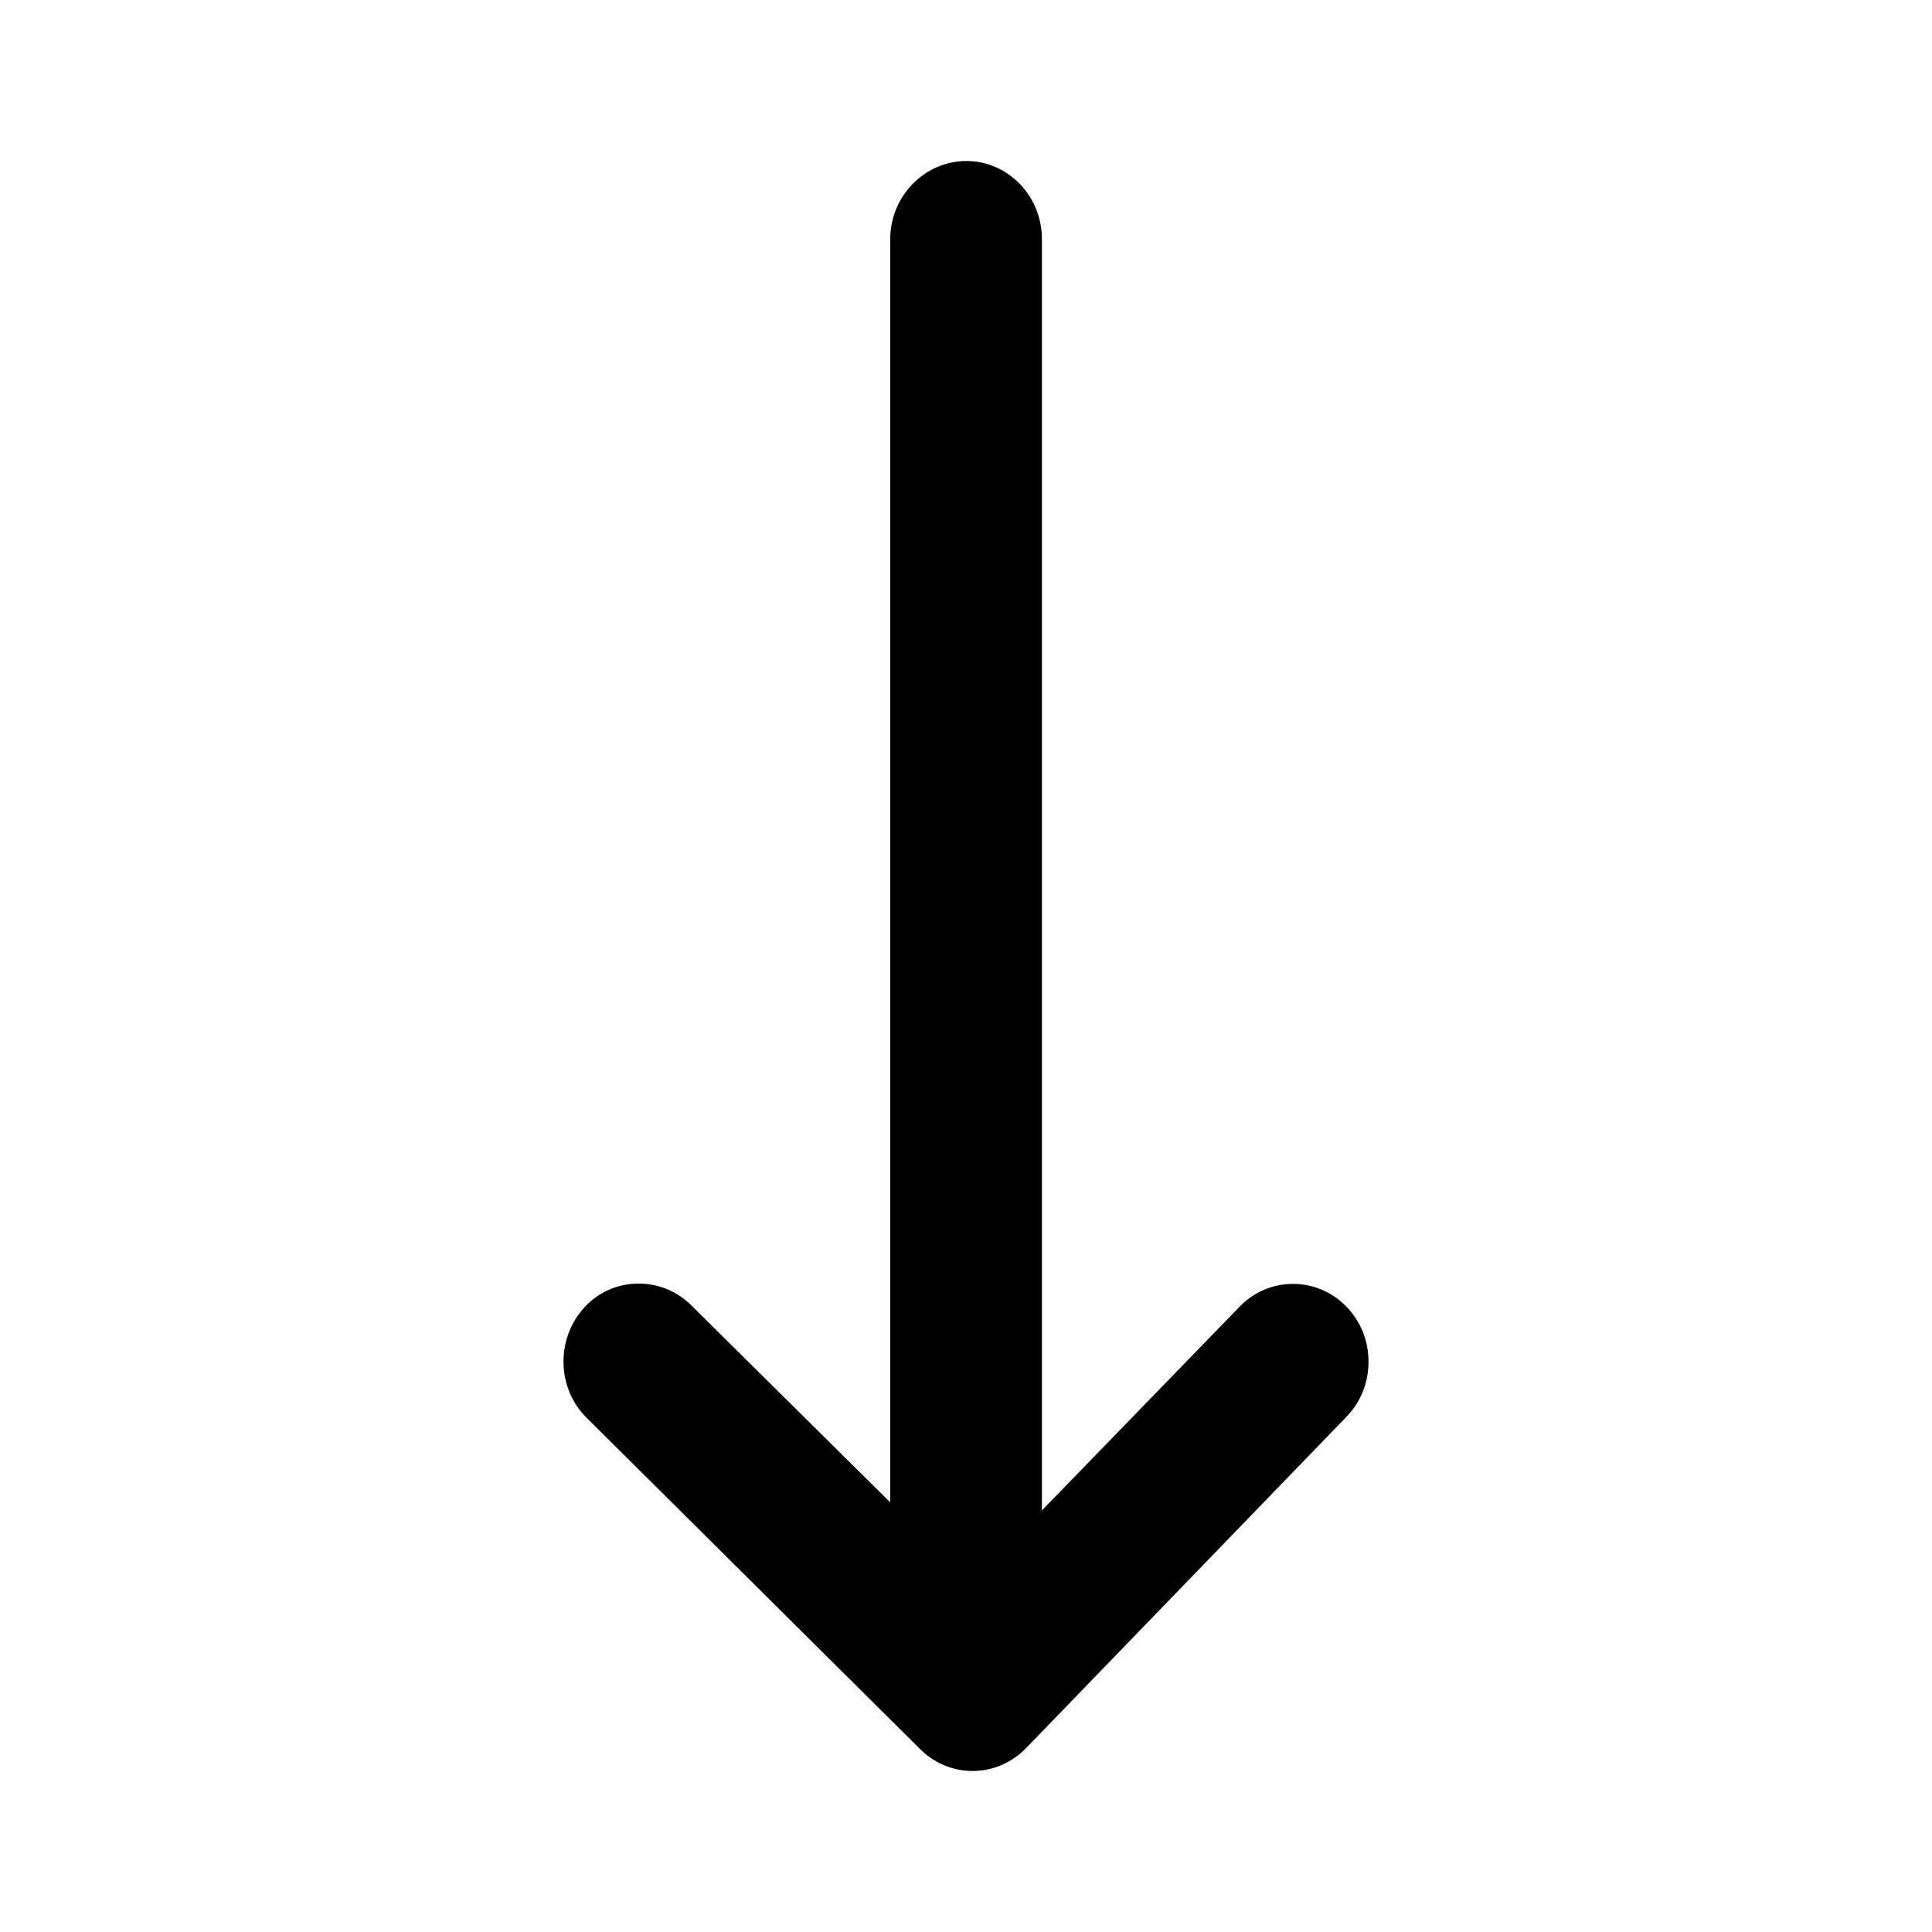 <svg width="24" height="24" viewBox="0 0 24 24" fill="none" xmlns="http://www.w3.org/2000/svg">
<path d="M11.059 2.969L11.059 18.663L8.586 16.214C8.215 15.847 7.616 15.855 7.261 16.239C6.905 16.624 6.913 17.242 7.285 17.61L11.431 21.729C11.803 22.097 12.385 22.089 12.749 21.713L16.725 17.601C16.911 17.409 17 17.167 17 16.916C17 16.665 16.911 16.423 16.725 16.231C16.361 15.855 15.763 15.855 15.4 16.231L12.943 18.763L12.943 2.969C12.943 2.435 12.522 2 12.005 2C11.488 2 11.059 2.435 11.059 2.969Z" fill="black"/>
</svg>

